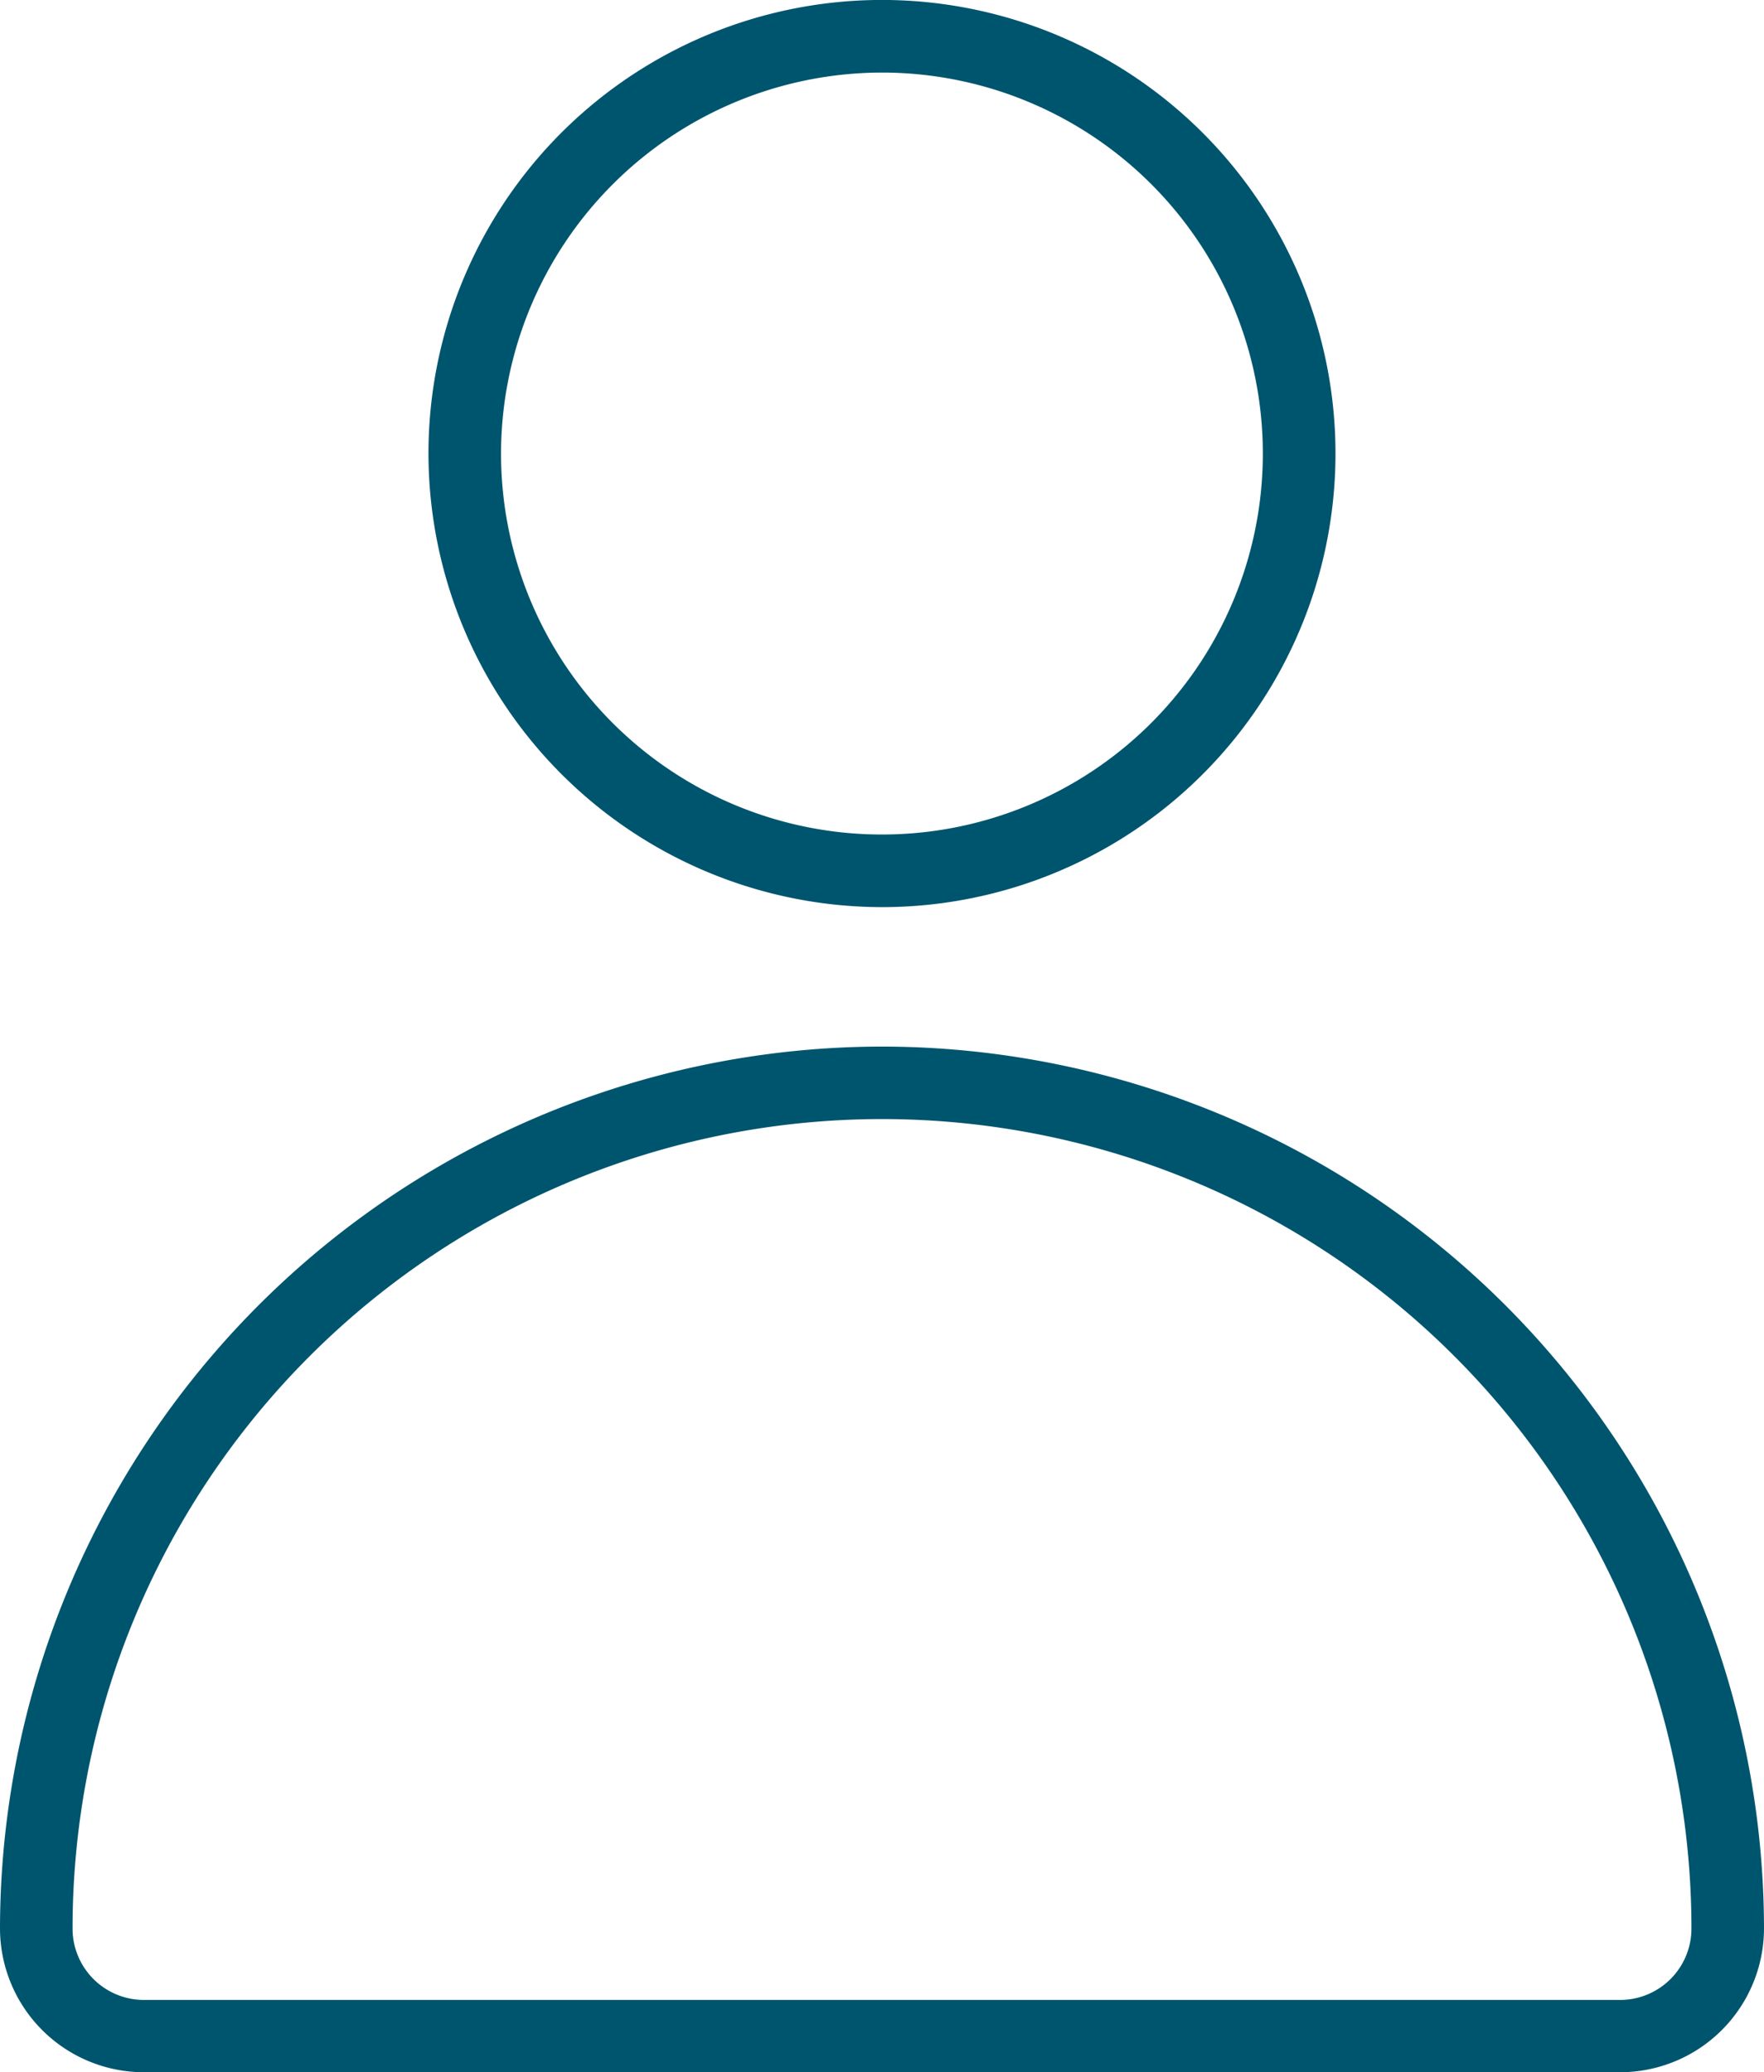 <svg xmlns="http://www.w3.org/2000/svg" width="38.313" height="45" viewBox="0 0 38.313 45">
  <g id="Group_2" data-name="Group 2" transform="translate(-529.23 -167.373)">
    <path id="Path_3" data-name="Path 3" d="M548.386,187.072a9.85,9.85,0,1,0-9.85-9.849A9.862,9.862,0,0,0,548.386,187.072Zm0-18.123a8.273,8.273,0,1,1-8.274,8.274A8.284,8.284,0,0,1,548.386,168.949Z" fill="#00556e"/>
    <path id="Path_4" data-name="Path 4" d="M548.386,190.1A19.177,19.177,0,0,0,529.23,209.25a3.127,3.127,0,0,0,3.123,3.123H564.42a3.127,3.127,0,0,0,3.123-3.123A19.178,19.178,0,0,0,548.386,190.1Zm17.581,19.155a1.55,1.55,0,0,1-1.547,1.548H532.353a1.55,1.55,0,0,1-1.547-1.548,17.58,17.58,0,0,1,35.161,0Z" fill="#00556e"/>
  </g>
</svg>
